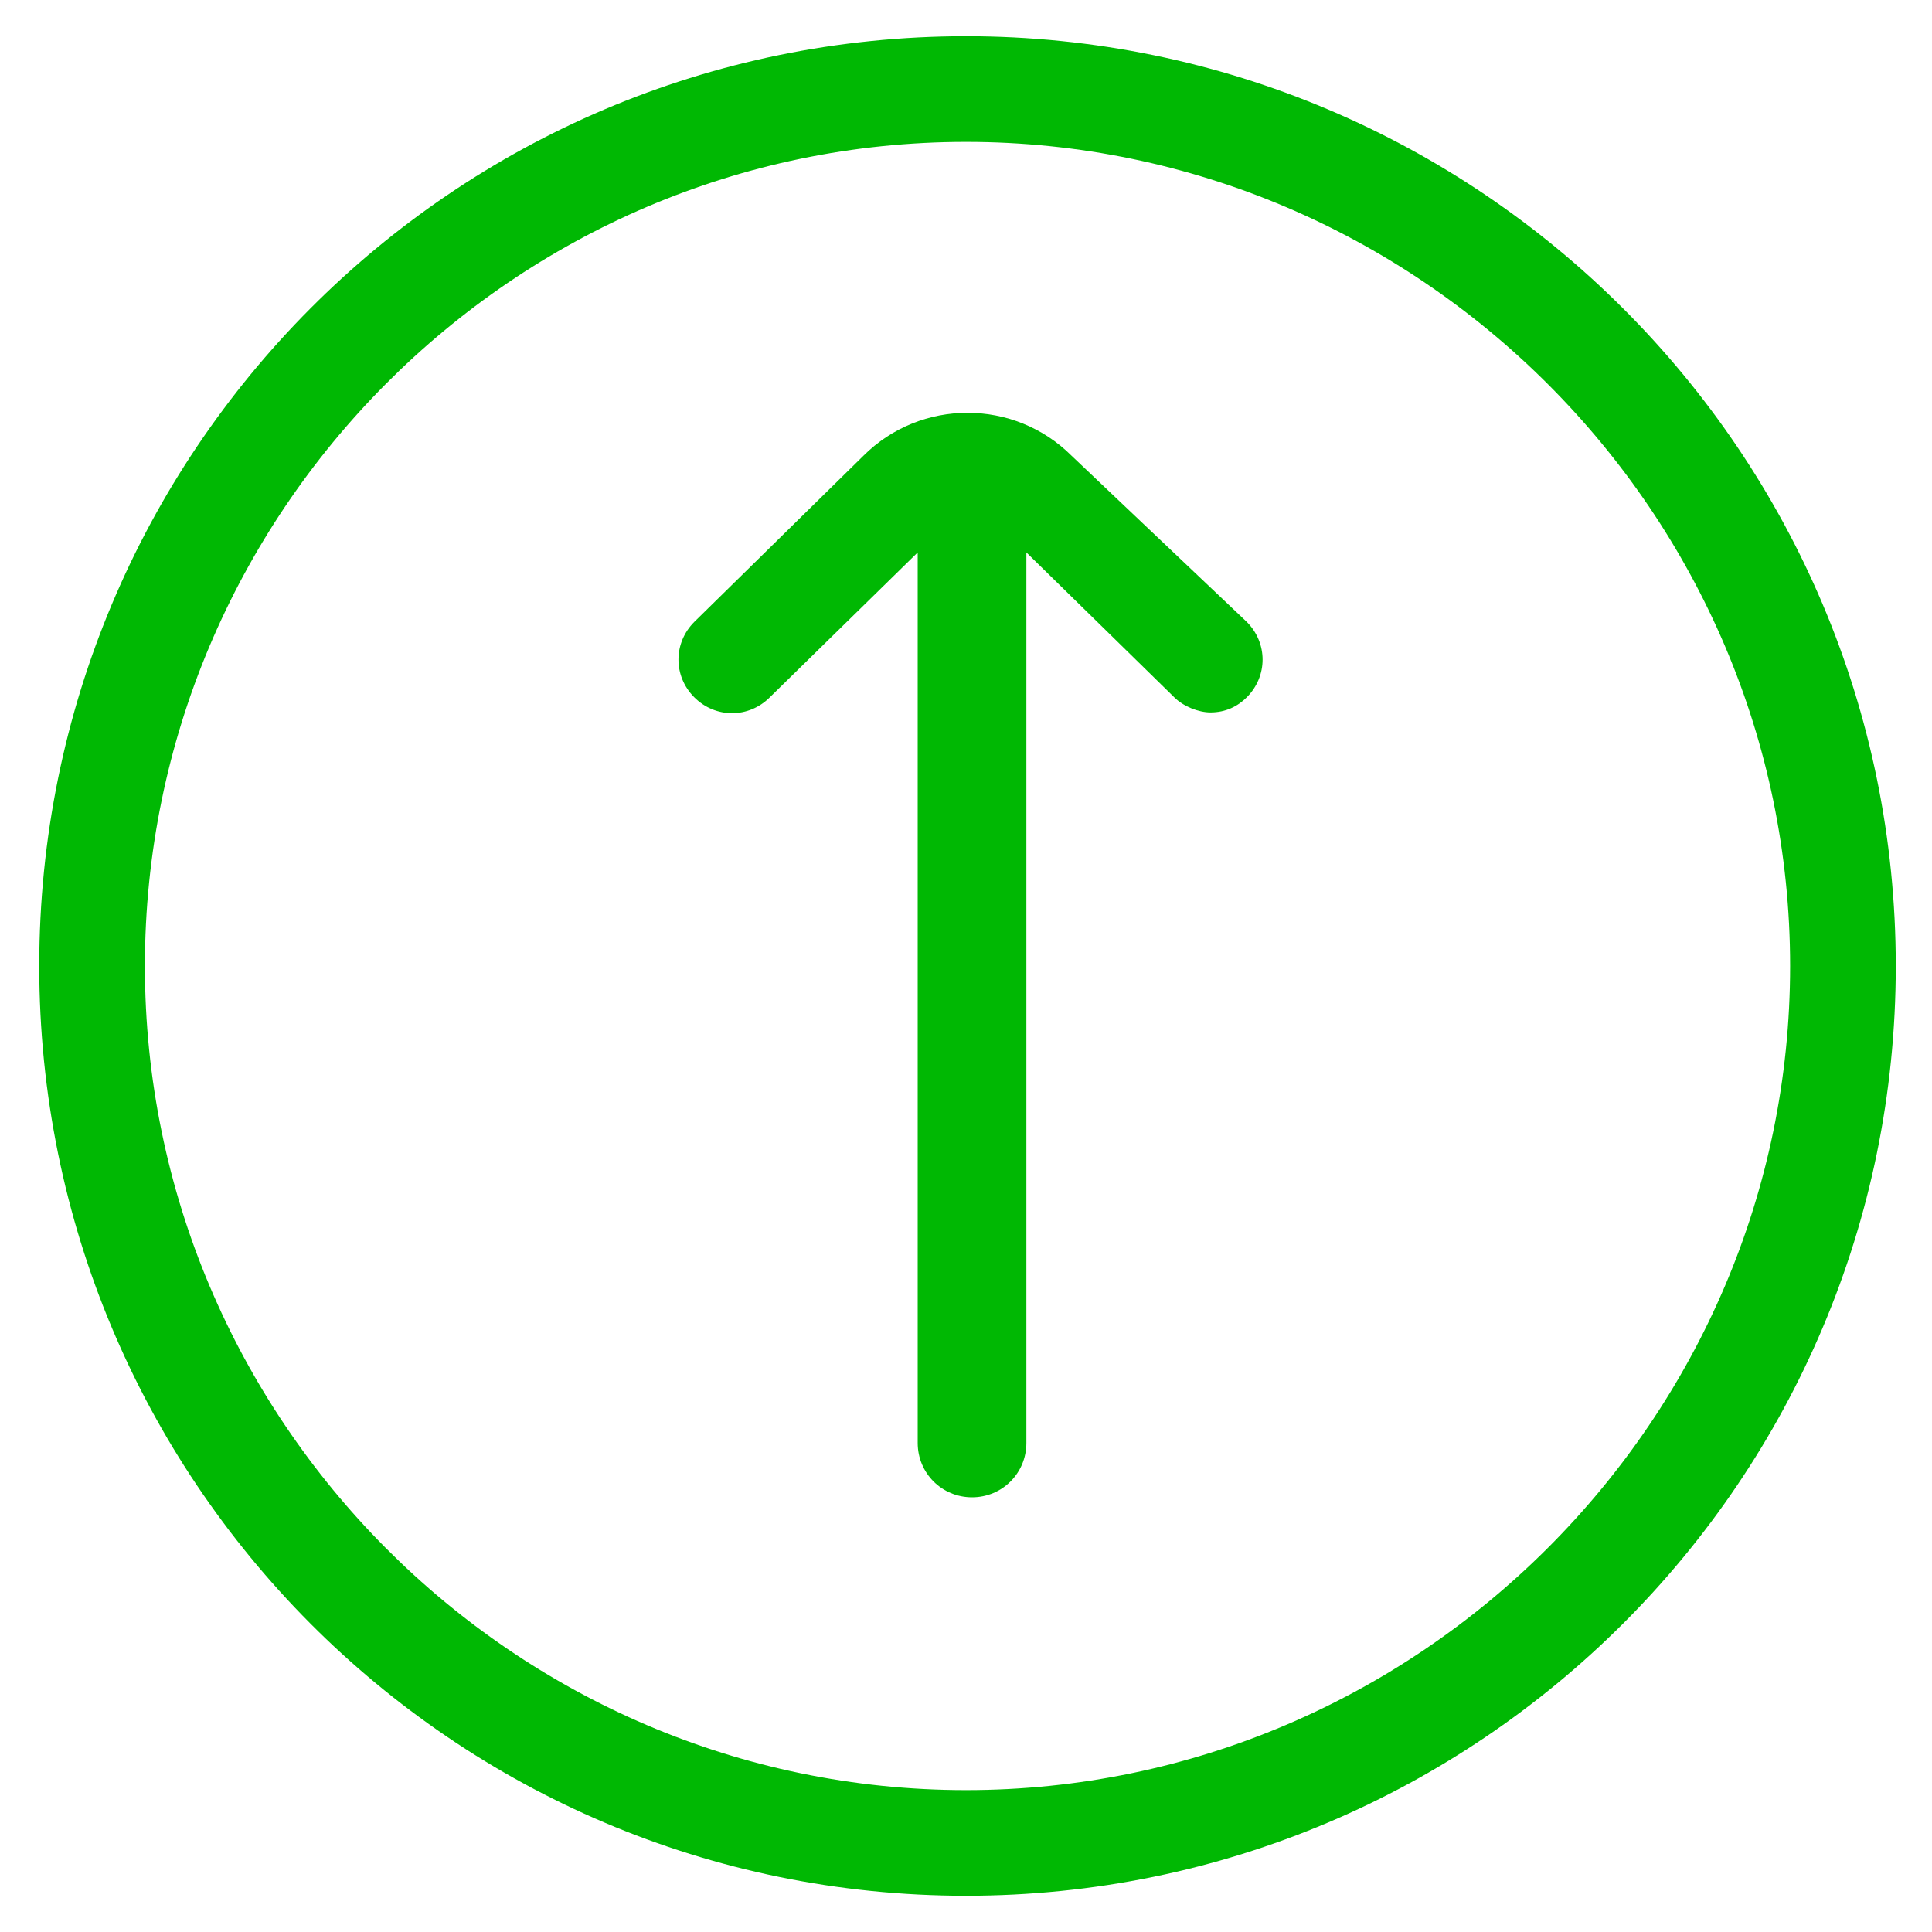 <?xml version="1.0" encoding="utf-8"?>
<!-- Generator: Adobe Illustrator 22.0.1, SVG Export Plug-In . SVG Version: 6.00 Build 0)  -->
<svg fill="#00b803" width="52" height="52" version="1.1" id="lni_lni-arrow-up-circle" xmlns="http://www.w3.org/2000/svg" xmlns:xlink="http://www.w3.org/1999/xlink"
	 x="0px" y="0px" viewBox="0 0 64 64" style="enable-background:new 0 0 64 64;" xml:space="preserve">
<g>
	<path d="M35.5,15.1c-1.9-1.9-5-1.9-6.9,0l-5.6,5.5c-0.7,0.7-0.7,1.8,0,2.5c0.7,0.7,1.8,0.7,2.5,0l4.9-4.8v29.5c0,1,0.8,1.8,1.8,1.8
		c1,0,1.8-0.8,1.8-1.8V18.3l4.9,4.8c0.3,0.3,0.8,0.5,1.2,0.5c0.5,0,0.9-0.2,1.2-0.5c0.7-0.7,0.7-1.8,0-2.5L35.5,15.1z"/>
	<path d="M32,1.2C15,1.2,1.3,15,1.3,32C1.3,49,15,62.8,32,62.8C49,62.8,62.8,49,62.8,32C62.8,15,49,1.2,32,1.2z M32,59.3
		C17,59.3,4.8,47,4.8,32C4.8,17,17,4.7,32,4.7C47,4.7,59.3,17,59.3,32C59.3,47,47,59.3,32,59.3z"/>
</g>
</svg>
